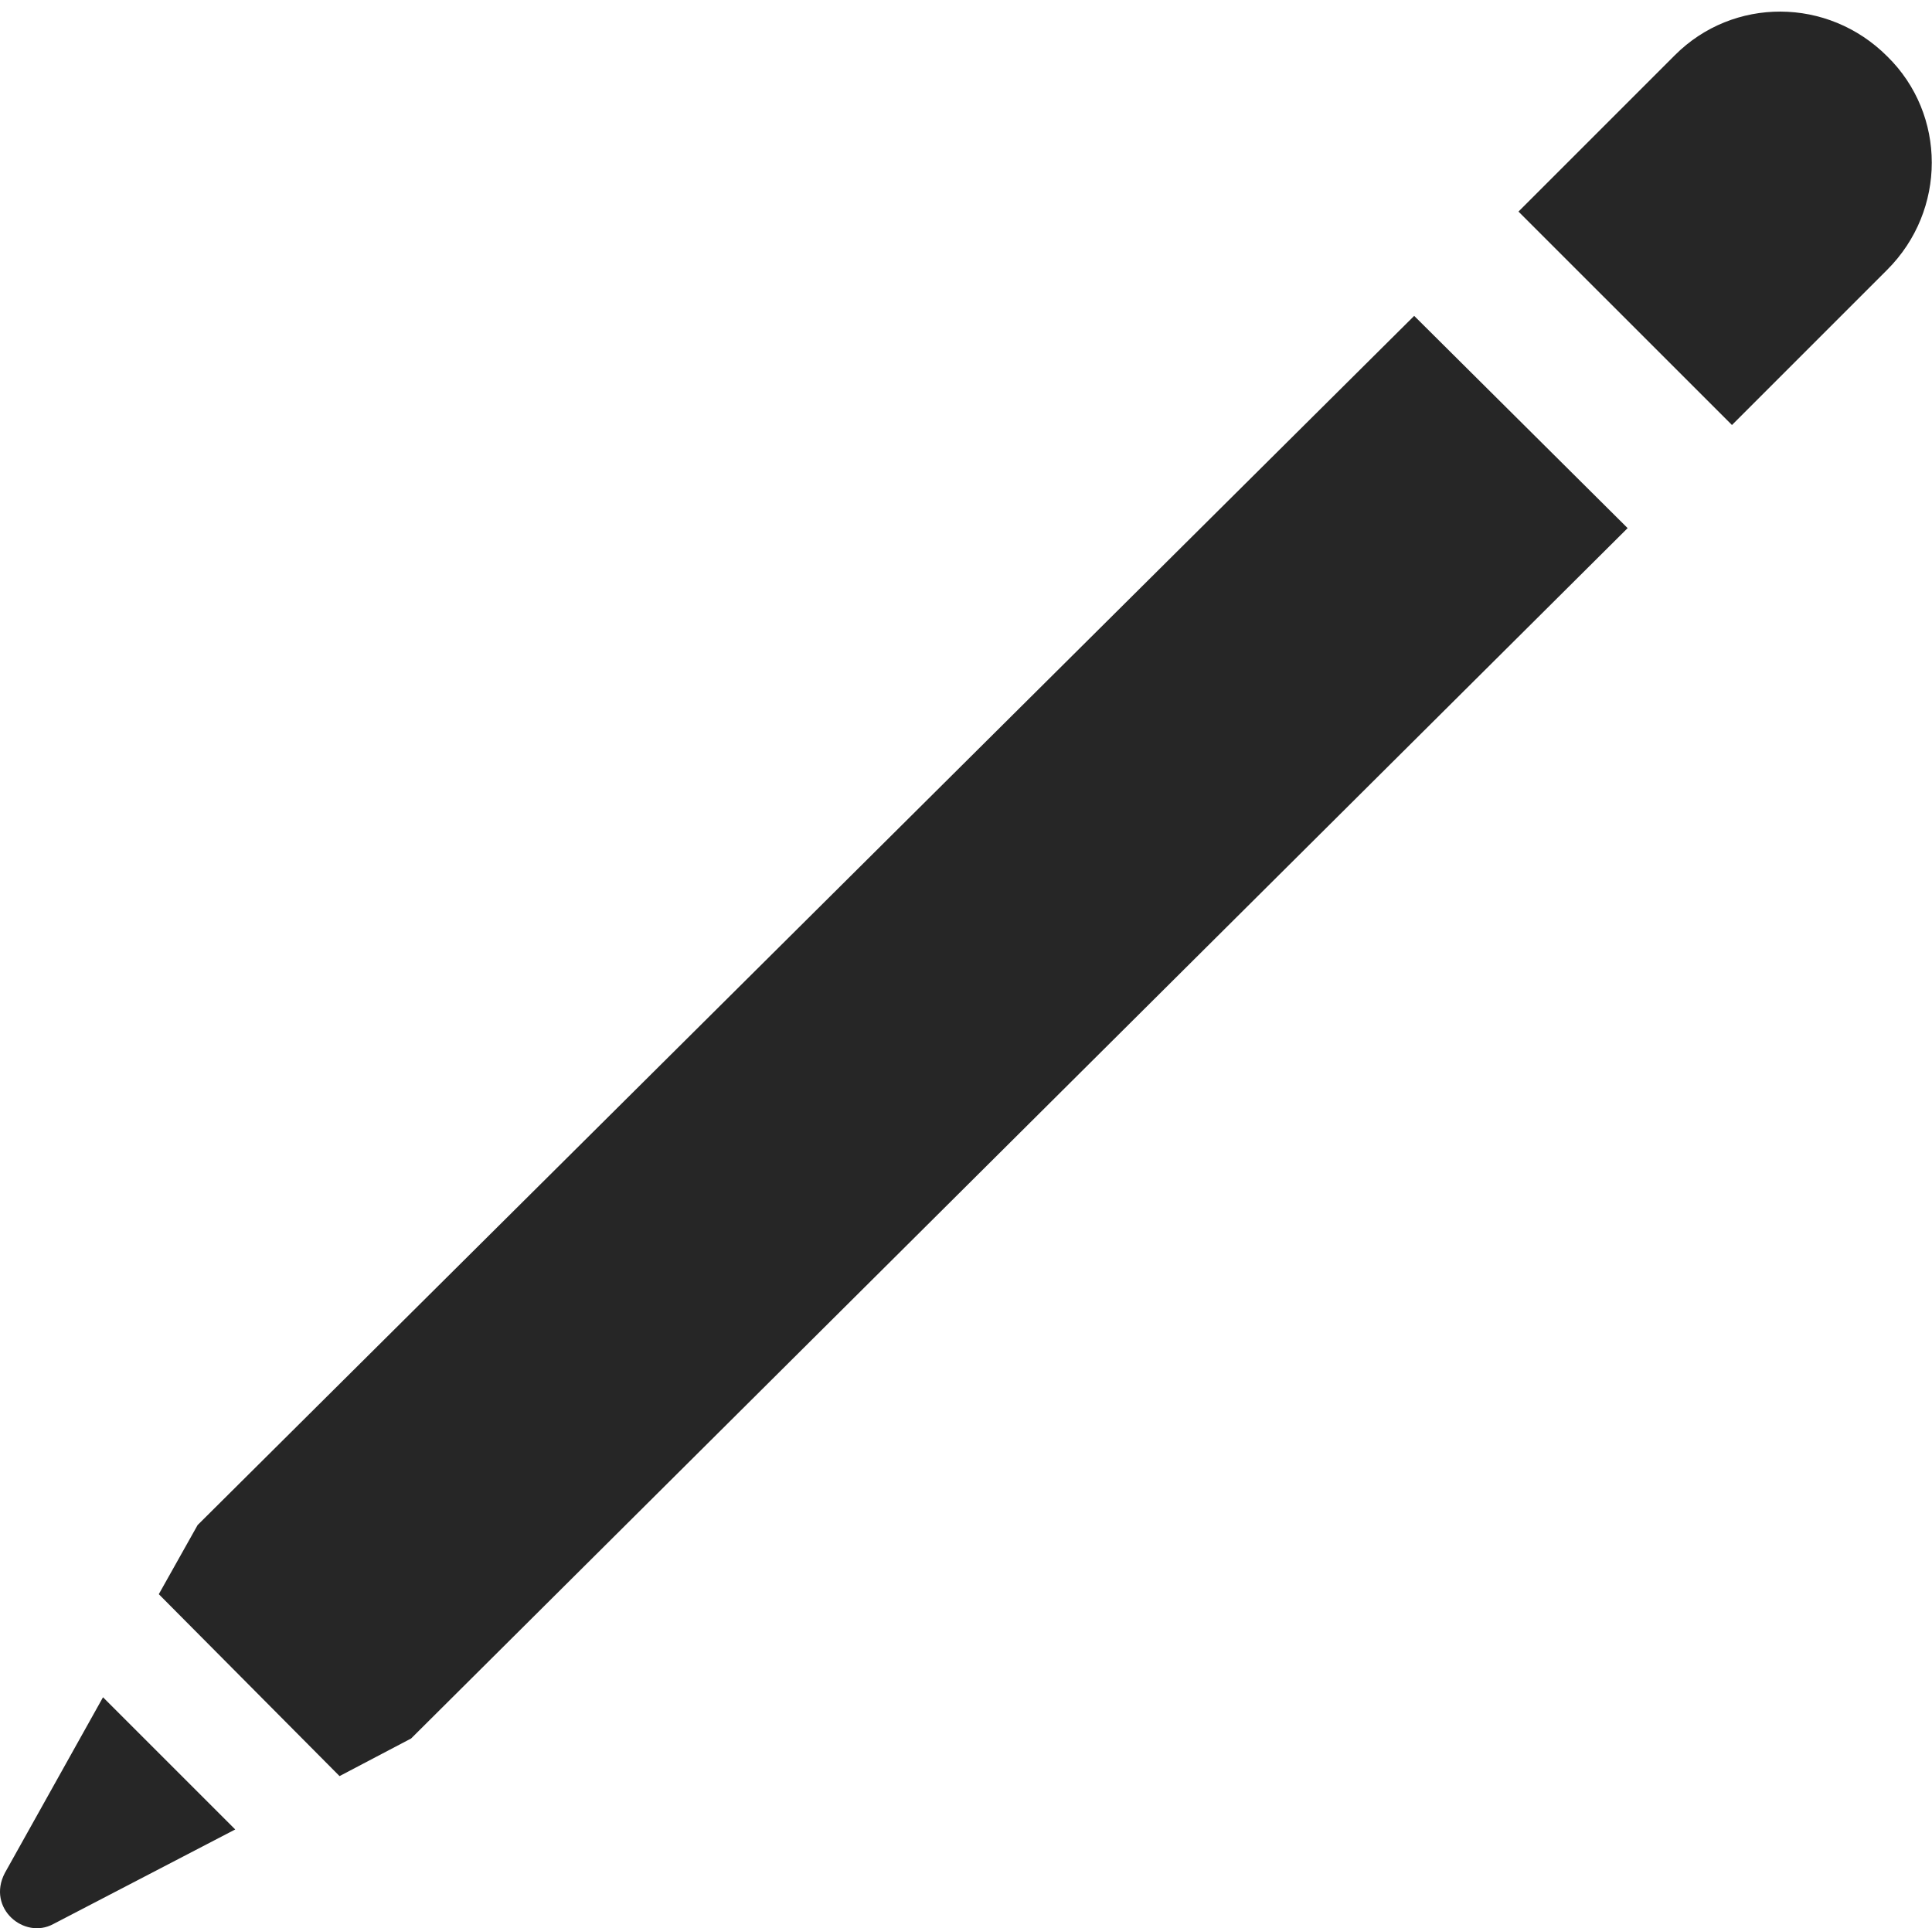 <?xml version="1.0" encoding="UTF-8"?>
<!--Generator: Apple Native CoreSVG 232.5-->
<!DOCTYPE svg
PUBLIC "-//W3C//DTD SVG 1.1//EN"
       "http://www.w3.org/Graphics/SVG/1.1/DTD/svg11.dtd">
<svg version="1.1" xmlns="http://www.w3.org/2000/svg" xmlns:xlink="http://www.w3.org/1999/xlink" width="77.777" height="77.631">
 <g>
  <rect height="77.631" opacity="0" width="77.777" x="0" y="0"/>
  <path d="M0.192 75.412C-0.54 76.828 0.974 78.098 2.145 77.463L9.47 73.654L4.147 68.332ZM56.931 12.717L7.956 61.398L6.393 64.182L13.669 71.506L16.55 69.992L65.524 21.262ZM75.974 2.268C73.581-0.125 69.772-0.125 67.429 2.219L61.13 8.518L69.724 17.111L75.974 10.861C78.366 8.469 78.366 4.611 75.974 2.268Z" fill="#000000" fill-opacity="0.85"/>
 </g>
</svg>
